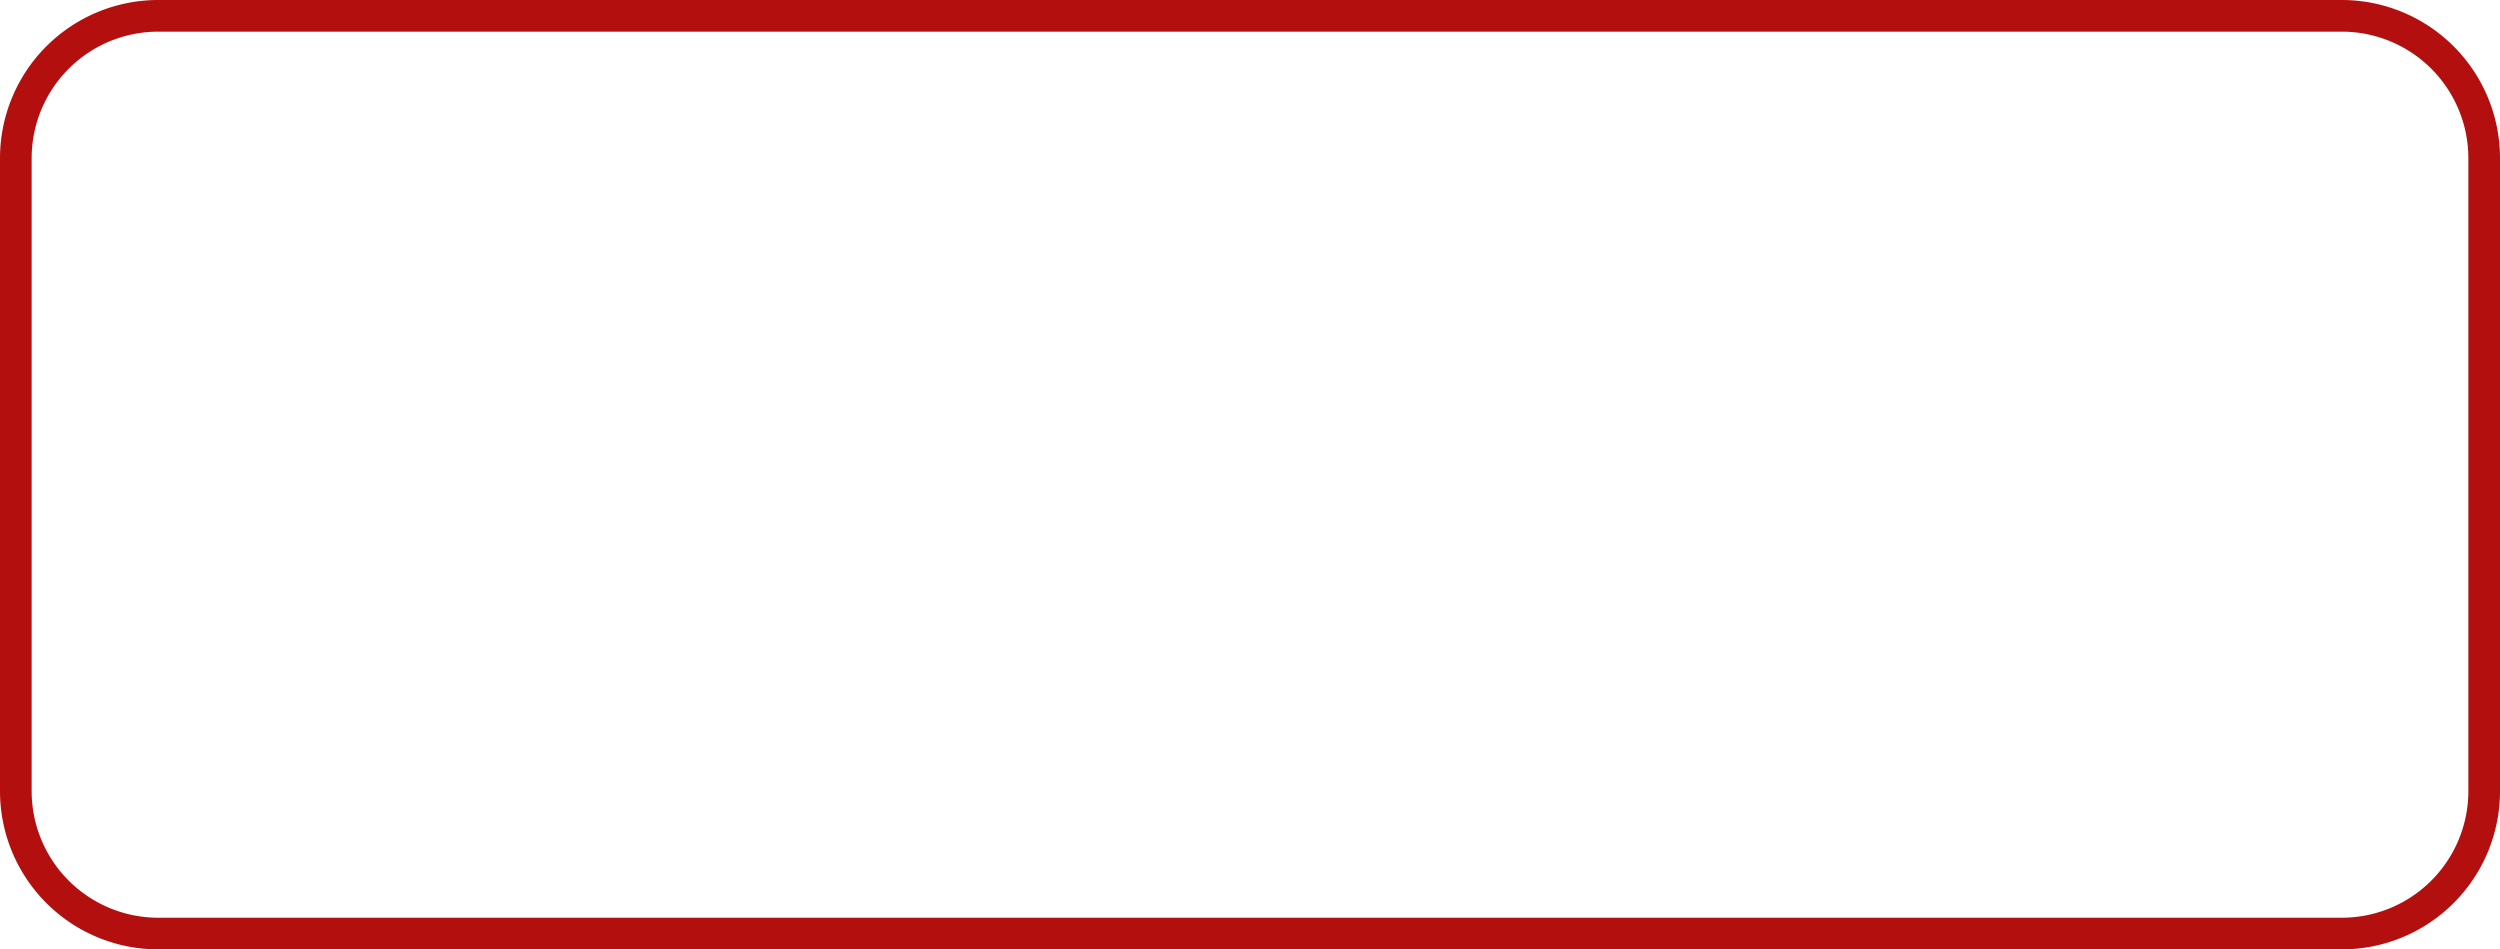 ﻿<?xml version="1.0" encoding="utf-8"?>
<svg version="1.1" xmlns:xlink="http://www.w3.org/1999/xlink" width="79px" height="30px" xmlns="http://www.w3.org/2000/svg">
  <g transform="matrix(1 0 0 1 -2 0 )">
    <path d="M 3 5  A 4 4 0 0 1 7 1 L 76 1  A 4 4 0 0 1 80 5 L 80 25  A 4 4 0 0 1 76 29 L 7 29  A 4 4 0 0 1 3 25 L 3 5  Z " fill-rule="nonzero" fill="#ffffff" stroke="none" fill-opacity="0" />
    <path d="M 2.5 5  A 4.5 4.5 0 0 1 7 0.5 L 76 0.5  A 4.5 4.5 0 0 1 80.5 5 L 80.5 25  A 4.5 4.5 0 0 1 76 29.5 L 7 29.5  A 4.5 4.5 0 0 1 2.5 25 L 2.5 5  Z " stroke-width="1" stroke="#b30e0e" fill="none" stroke-opacity="0.996" />
  </g>
</svg>